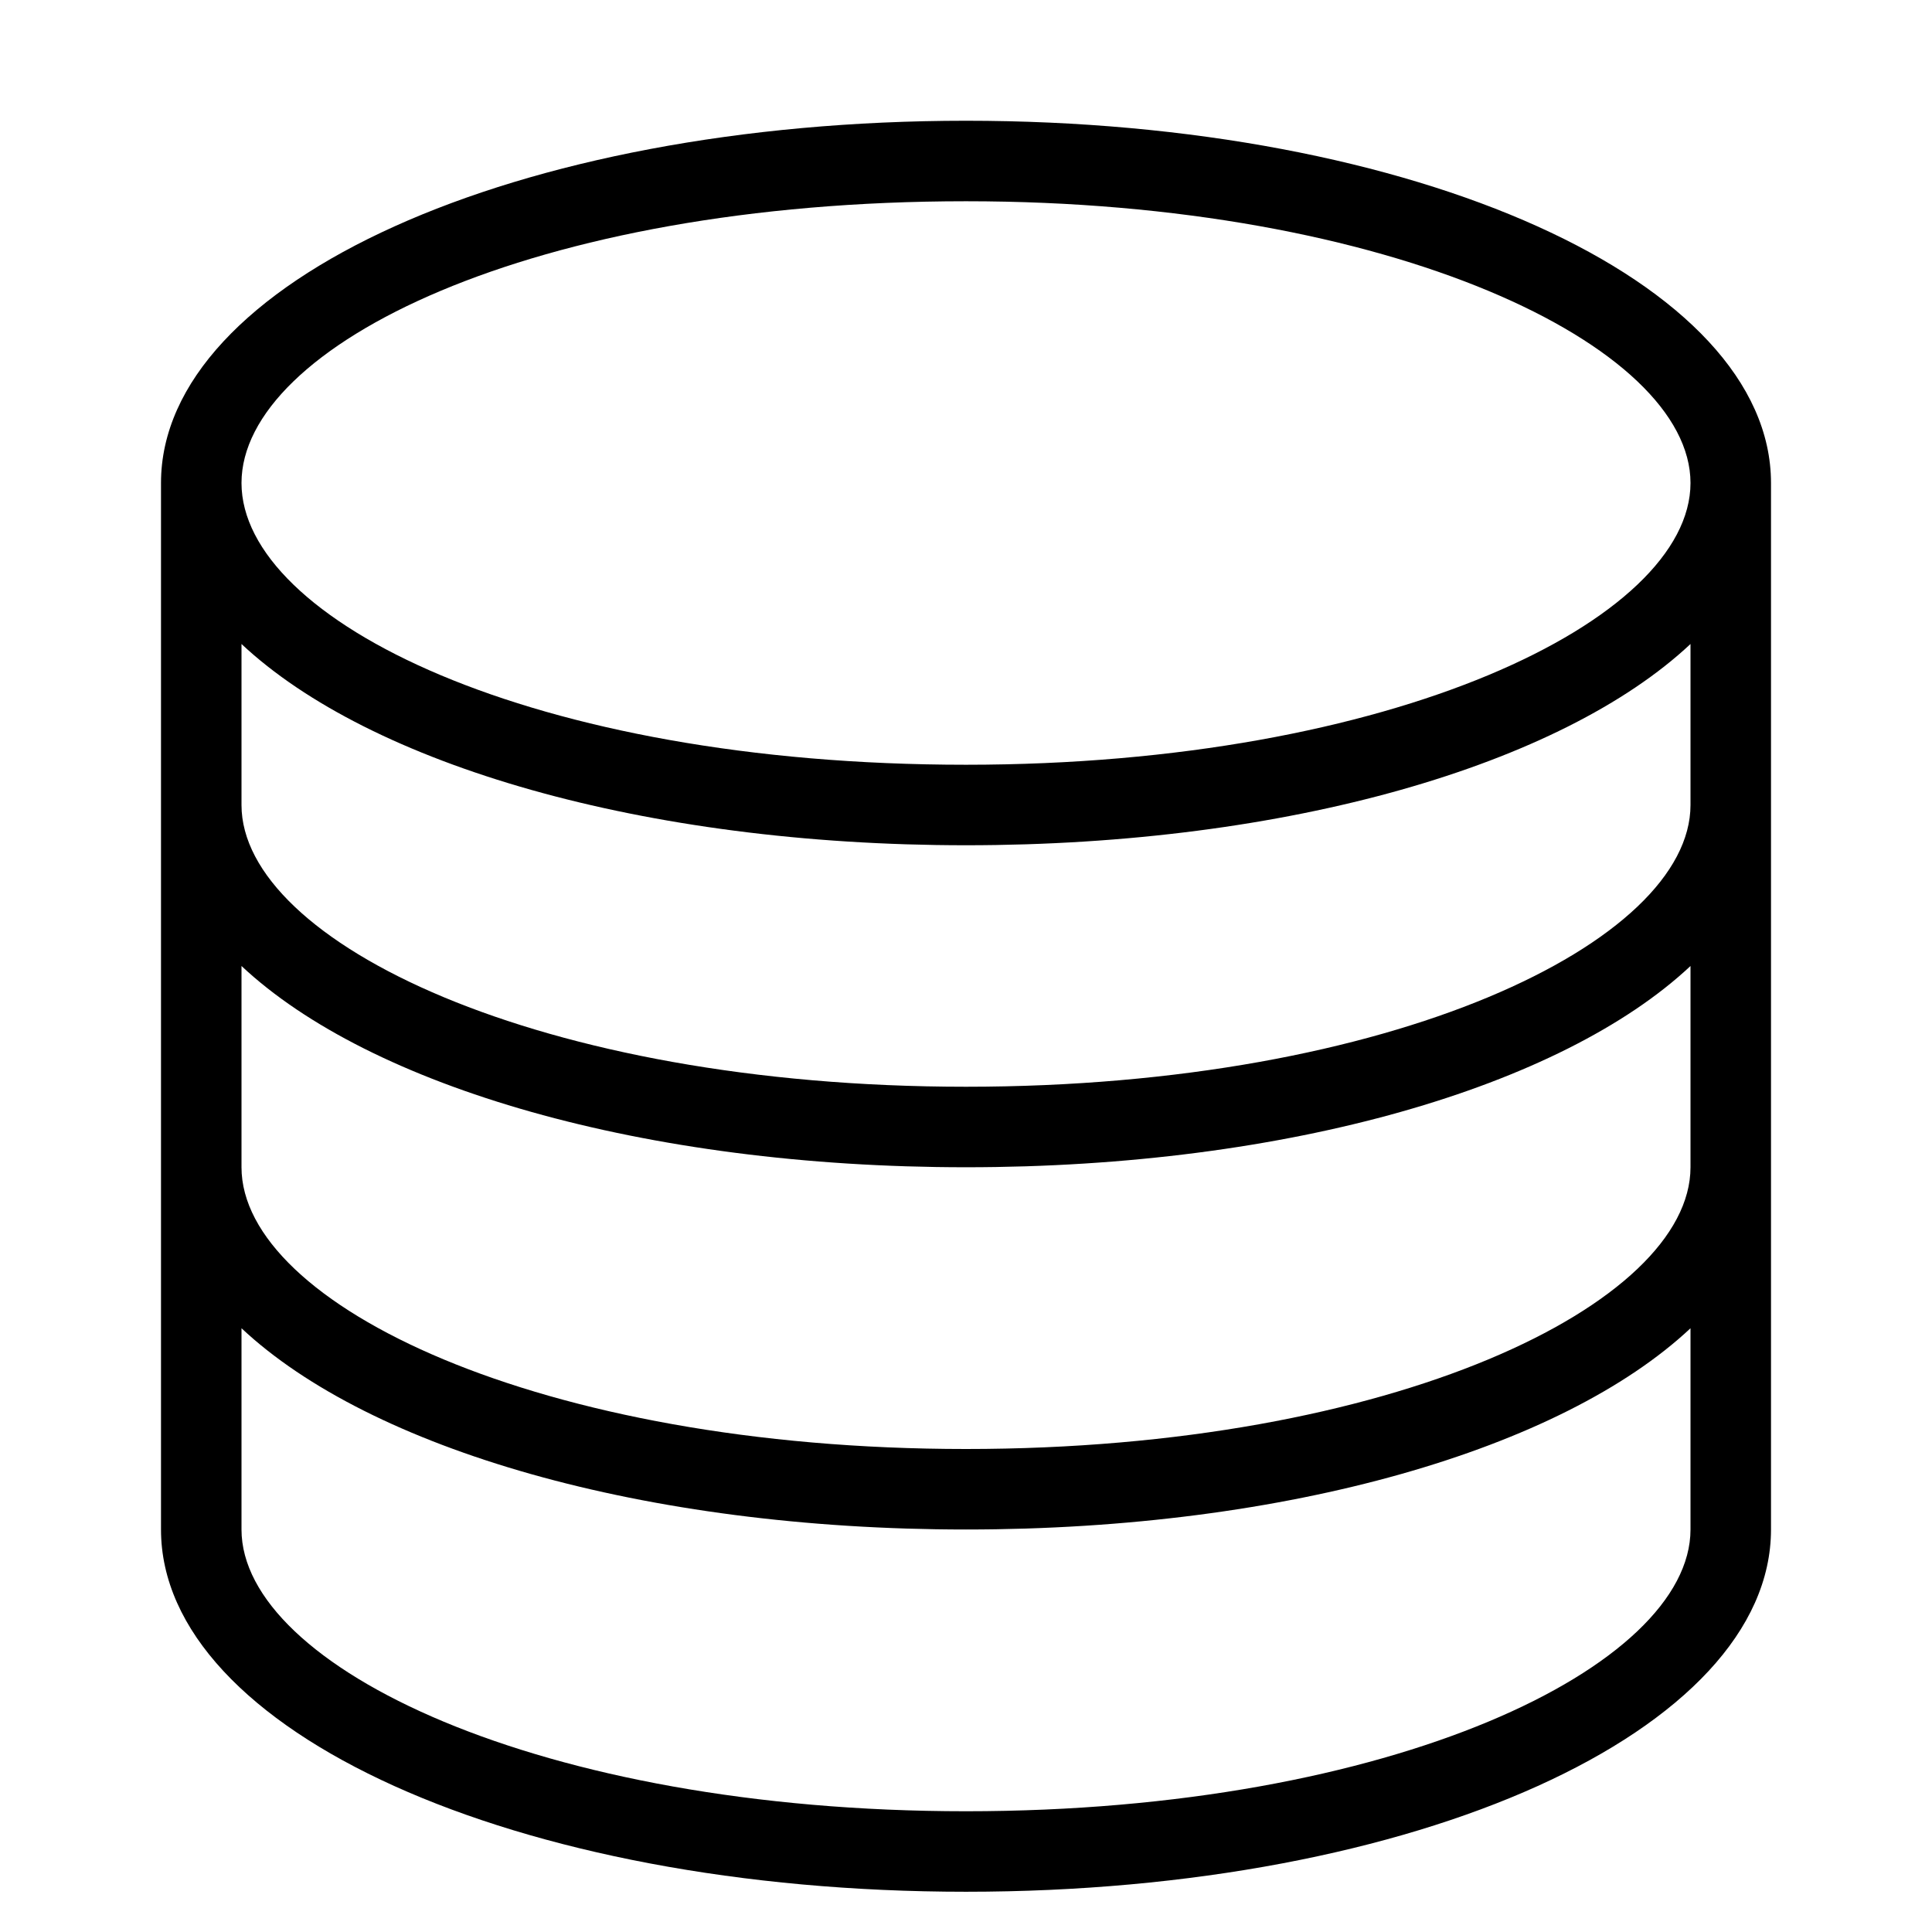 <svg xmlns="http://www.w3.org/2000/svg" viewBox="0 0 24 24">
<path d="M22,6c0-2.5-4.4-4.5-10-4.5S2,3.5,2,6v0.5V19c0,2.5,4.4,4.5,10,4.5s10-2,10-4.5V6.5 M12,2.5c5.3,0,9,1.8,9,3.5
	s-3.7,3.5-9,3.5C6.6,9.5,3,7.7,3,6S6.6,2.5,12,2.5z M12,22.5c-5.3,0-9-1.8-9-3.5v-2.5C4.6,18,8,19,12,19s7.4-1,9-2.5V19
	C21,20.7,17.3,22.5,12,22.5z M12,18c-5.3,0-9-1.8-9-3.5V12c1.6,1.5,5,2.5,9,2.5s7.4-1,9-2.5v2.5C21,16.2,17.3,18,12,18z M12,13.5
	c-5.3,0-9-1.8-9-3.5V8c1.6,1.5,5,2.5,9,2.5s7.4-1,9-2.5v2C21,11.7,17.3,13.5,12,13.5z"/>
</svg>